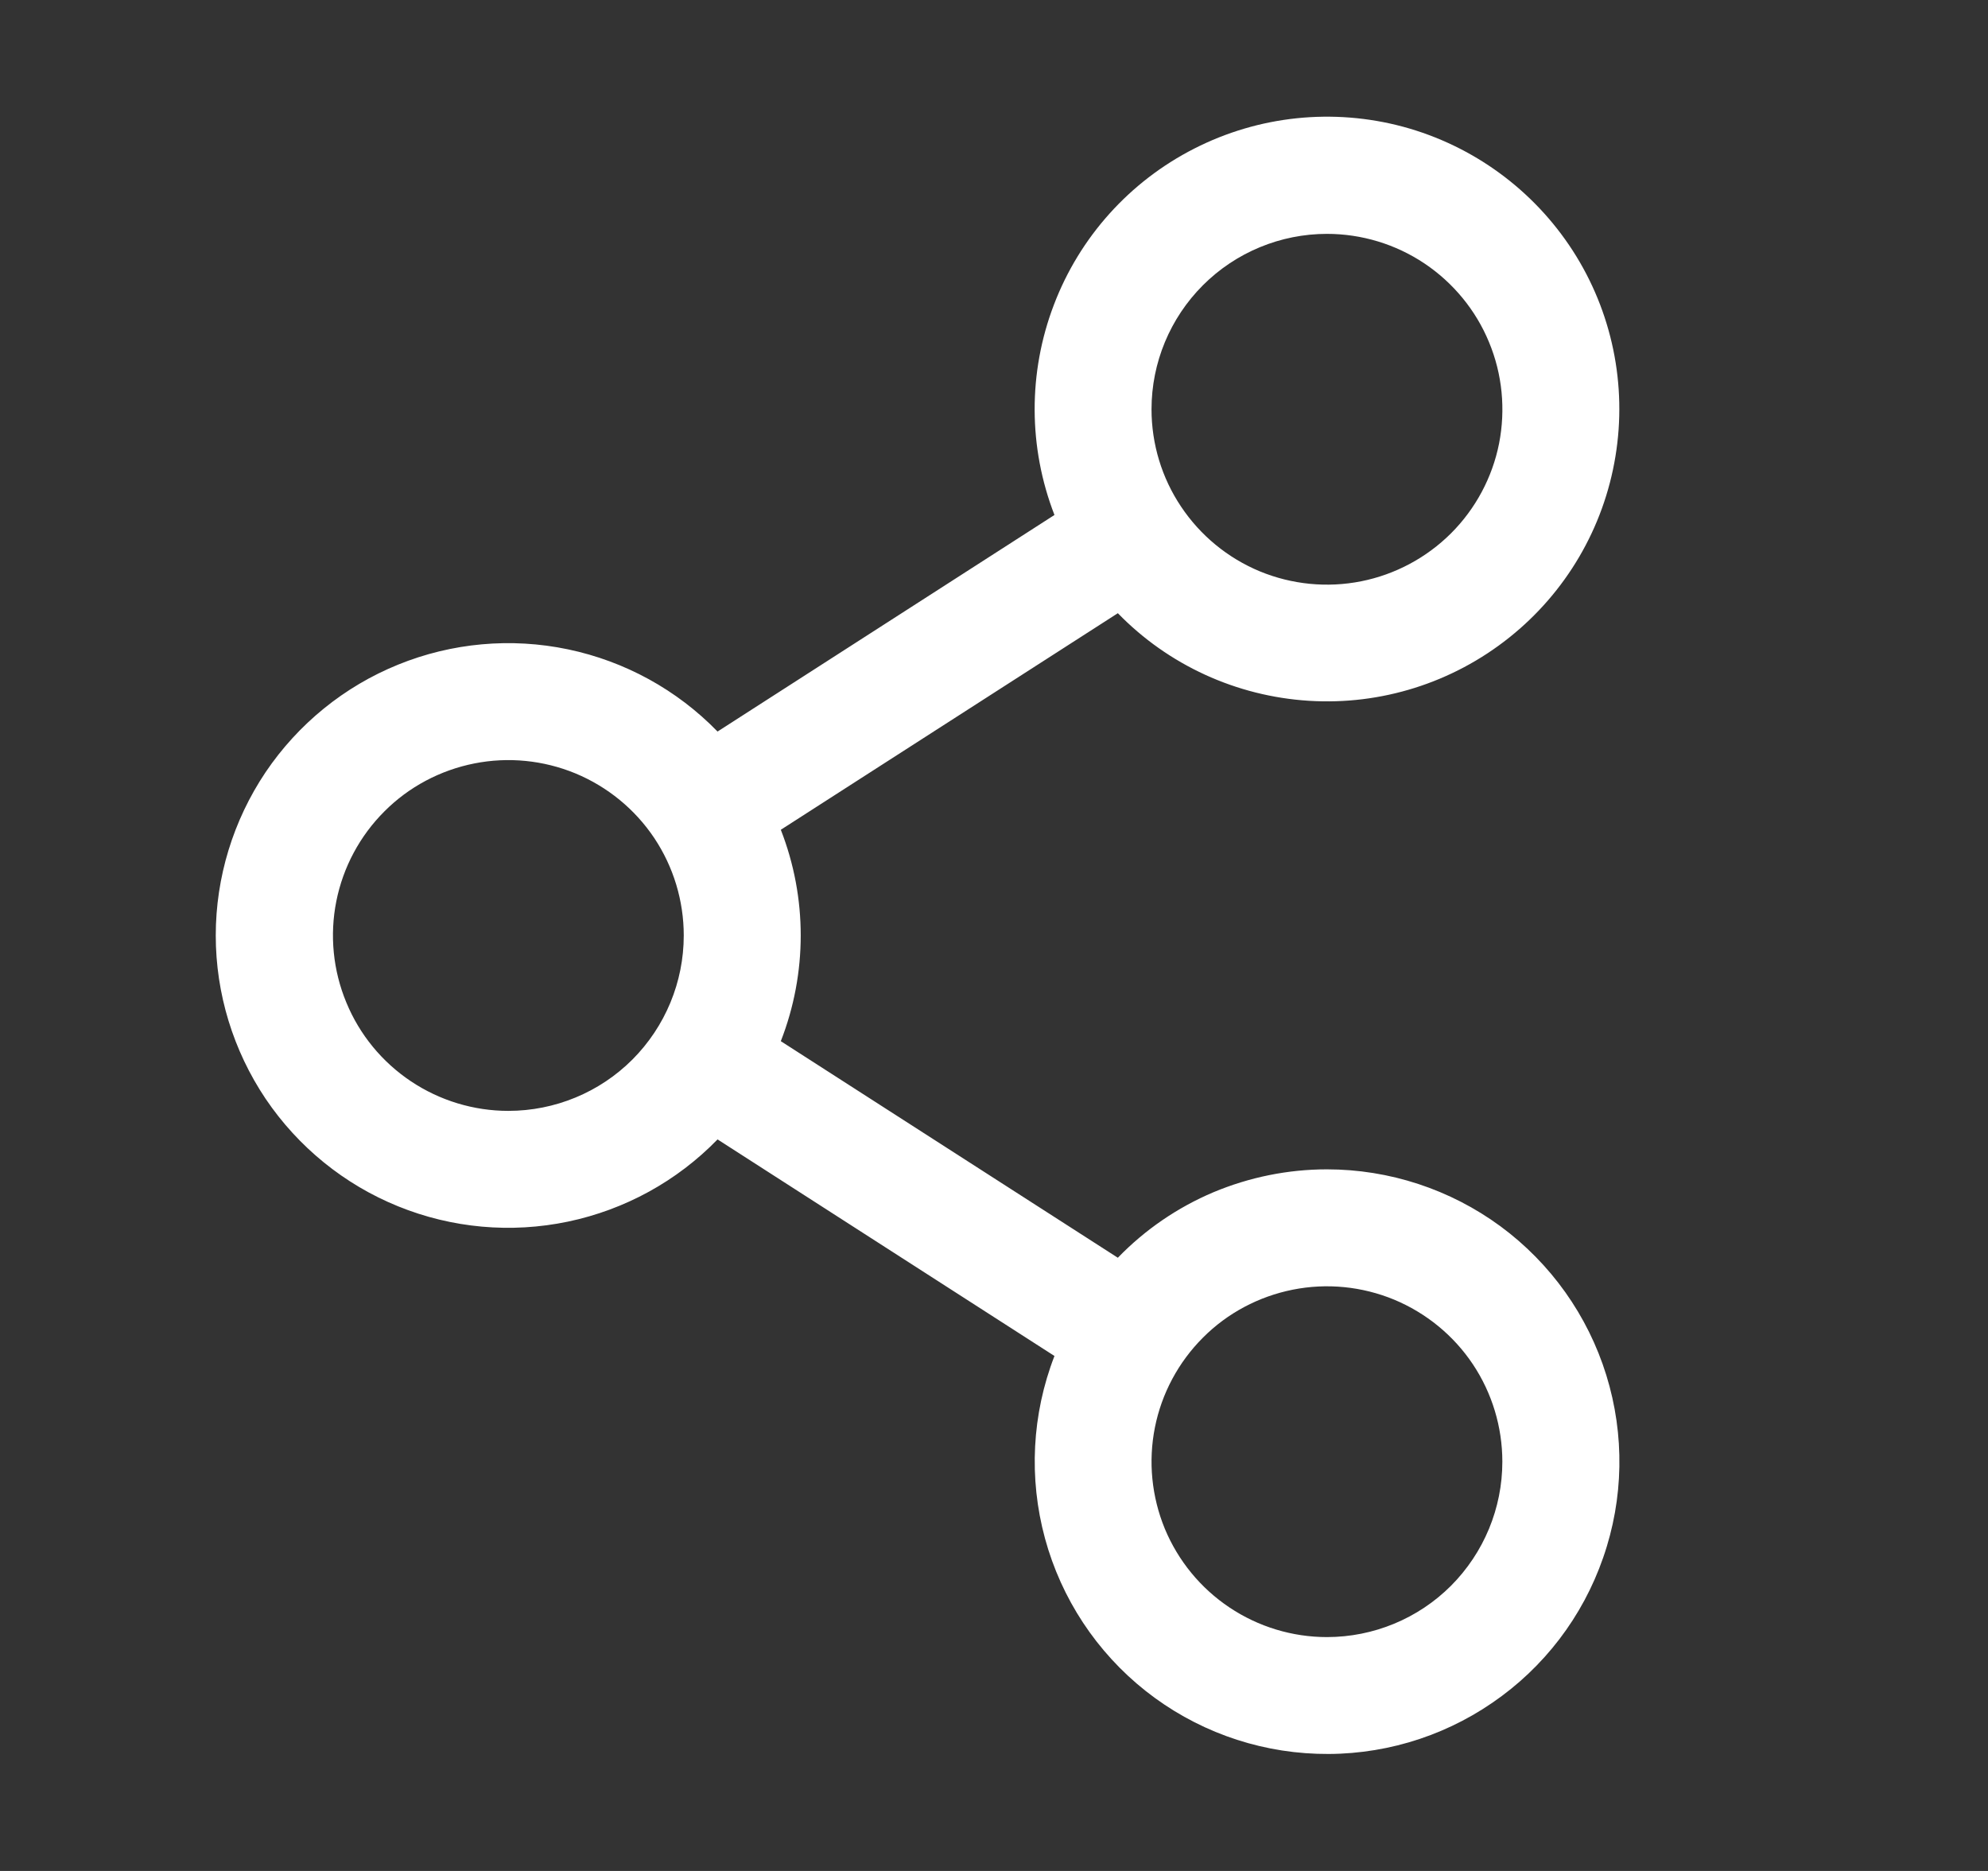 <svg width="17" height="16" viewBox="0 0 17 16" fill="none" xmlns="http://www.w3.org/2000/svg">
<rect x="0" y="0" width="17" height="16" fill="#333333" stroke="none"/>
<path d="M11.347 10C11.014 10 10.684 10.067 10.376 10.196C10.069 10.326 9.791 10.516 9.559 10.756L6.677 8.904C6.904 8.322 6.904 7.677 6.677 7.096L9.559 5.244C9.991 5.688 10.573 5.954 11.192 5.993C11.81 6.032 12.421 5.839 12.905 5.453C13.39 5.067 13.714 4.515 13.814 3.904C13.915 3.292 13.785 2.665 13.45 2.145C13.114 1.624 12.597 1.246 11.999 1.084C11.401 0.923 10.764 0.989 10.212 1.271C9.66 1.552 9.232 2.028 9.012 2.607C8.791 3.186 8.793 3.826 9.017 4.404L6.136 6.256C5.789 5.899 5.344 5.655 4.857 5.553C4.37 5.451 3.864 5.497 3.404 5.684C2.943 5.871 2.549 6.192 2.271 6.604C1.994 7.017 1.845 7.503 1.845 8C1.845 8.497 1.994 8.983 2.271 9.396C2.549 9.808 2.943 10.129 3.404 10.316C3.864 10.503 4.37 10.549 4.857 10.447C5.344 10.345 5.789 10.101 6.136 9.744L9.017 11.596C8.824 12.094 8.796 12.641 8.936 13.156C9.076 13.671 9.377 14.128 9.796 14.46C10.214 14.791 10.728 14.98 11.262 14.998C11.795 15.017 12.321 14.864 12.761 14.562C13.202 14.261 13.534 13.826 13.709 13.321C13.885 12.817 13.894 12.27 13.736 11.76C13.578 11.25 13.261 10.804 12.831 10.487C12.401 10.171 11.881 10 11.347 10ZM11.347 2C11.644 2 11.934 2.088 12.181 2.253C12.427 2.418 12.62 2.652 12.733 2.926C12.847 3.2 12.876 3.502 12.819 3.793C12.761 4.084 12.618 4.351 12.408 4.561C12.198 4.77 11.931 4.913 11.64 4.971C11.349 5.029 11.047 4.999 10.773 4.886C10.499 4.772 10.265 4.58 10.1 4.333C9.935 4.087 9.847 3.797 9.847 3.5C9.847 3.102 10.005 2.721 10.287 2.439C10.568 2.158 10.95 2 11.347 2ZM4.347 9.5C4.051 9.5 3.761 9.412 3.514 9.247C3.267 9.082 3.075 8.848 2.962 8.574C2.848 8.3 2.818 7.998 2.876 7.707C2.934 7.416 3.077 7.149 3.287 6.939C3.496 6.729 3.764 6.587 4.055 6.529C4.346 6.471 4.647 6.501 4.921 6.614C5.195 6.728 5.43 6.92 5.595 7.167C5.759 7.413 5.847 7.703 5.847 8C5.847 8.398 5.689 8.779 5.408 9.061C5.127 9.342 4.745 9.5 4.347 9.5ZM11.347 14C11.051 14 10.761 13.912 10.514 13.747C10.267 13.582 10.075 13.348 9.961 13.074C9.848 12.8 9.818 12.498 9.876 12.207C9.934 11.916 10.077 11.649 10.287 11.439C10.496 11.229 10.764 11.087 11.055 11.029C11.346 10.971 11.647 11.001 11.921 11.114C12.195 11.228 12.43 11.42 12.595 11.667C12.759 11.913 12.847 12.203 12.847 12.5C12.847 12.898 12.689 13.279 12.408 13.561C12.127 13.842 11.745 14 11.347 14Z" fill="white"/>
</svg>
